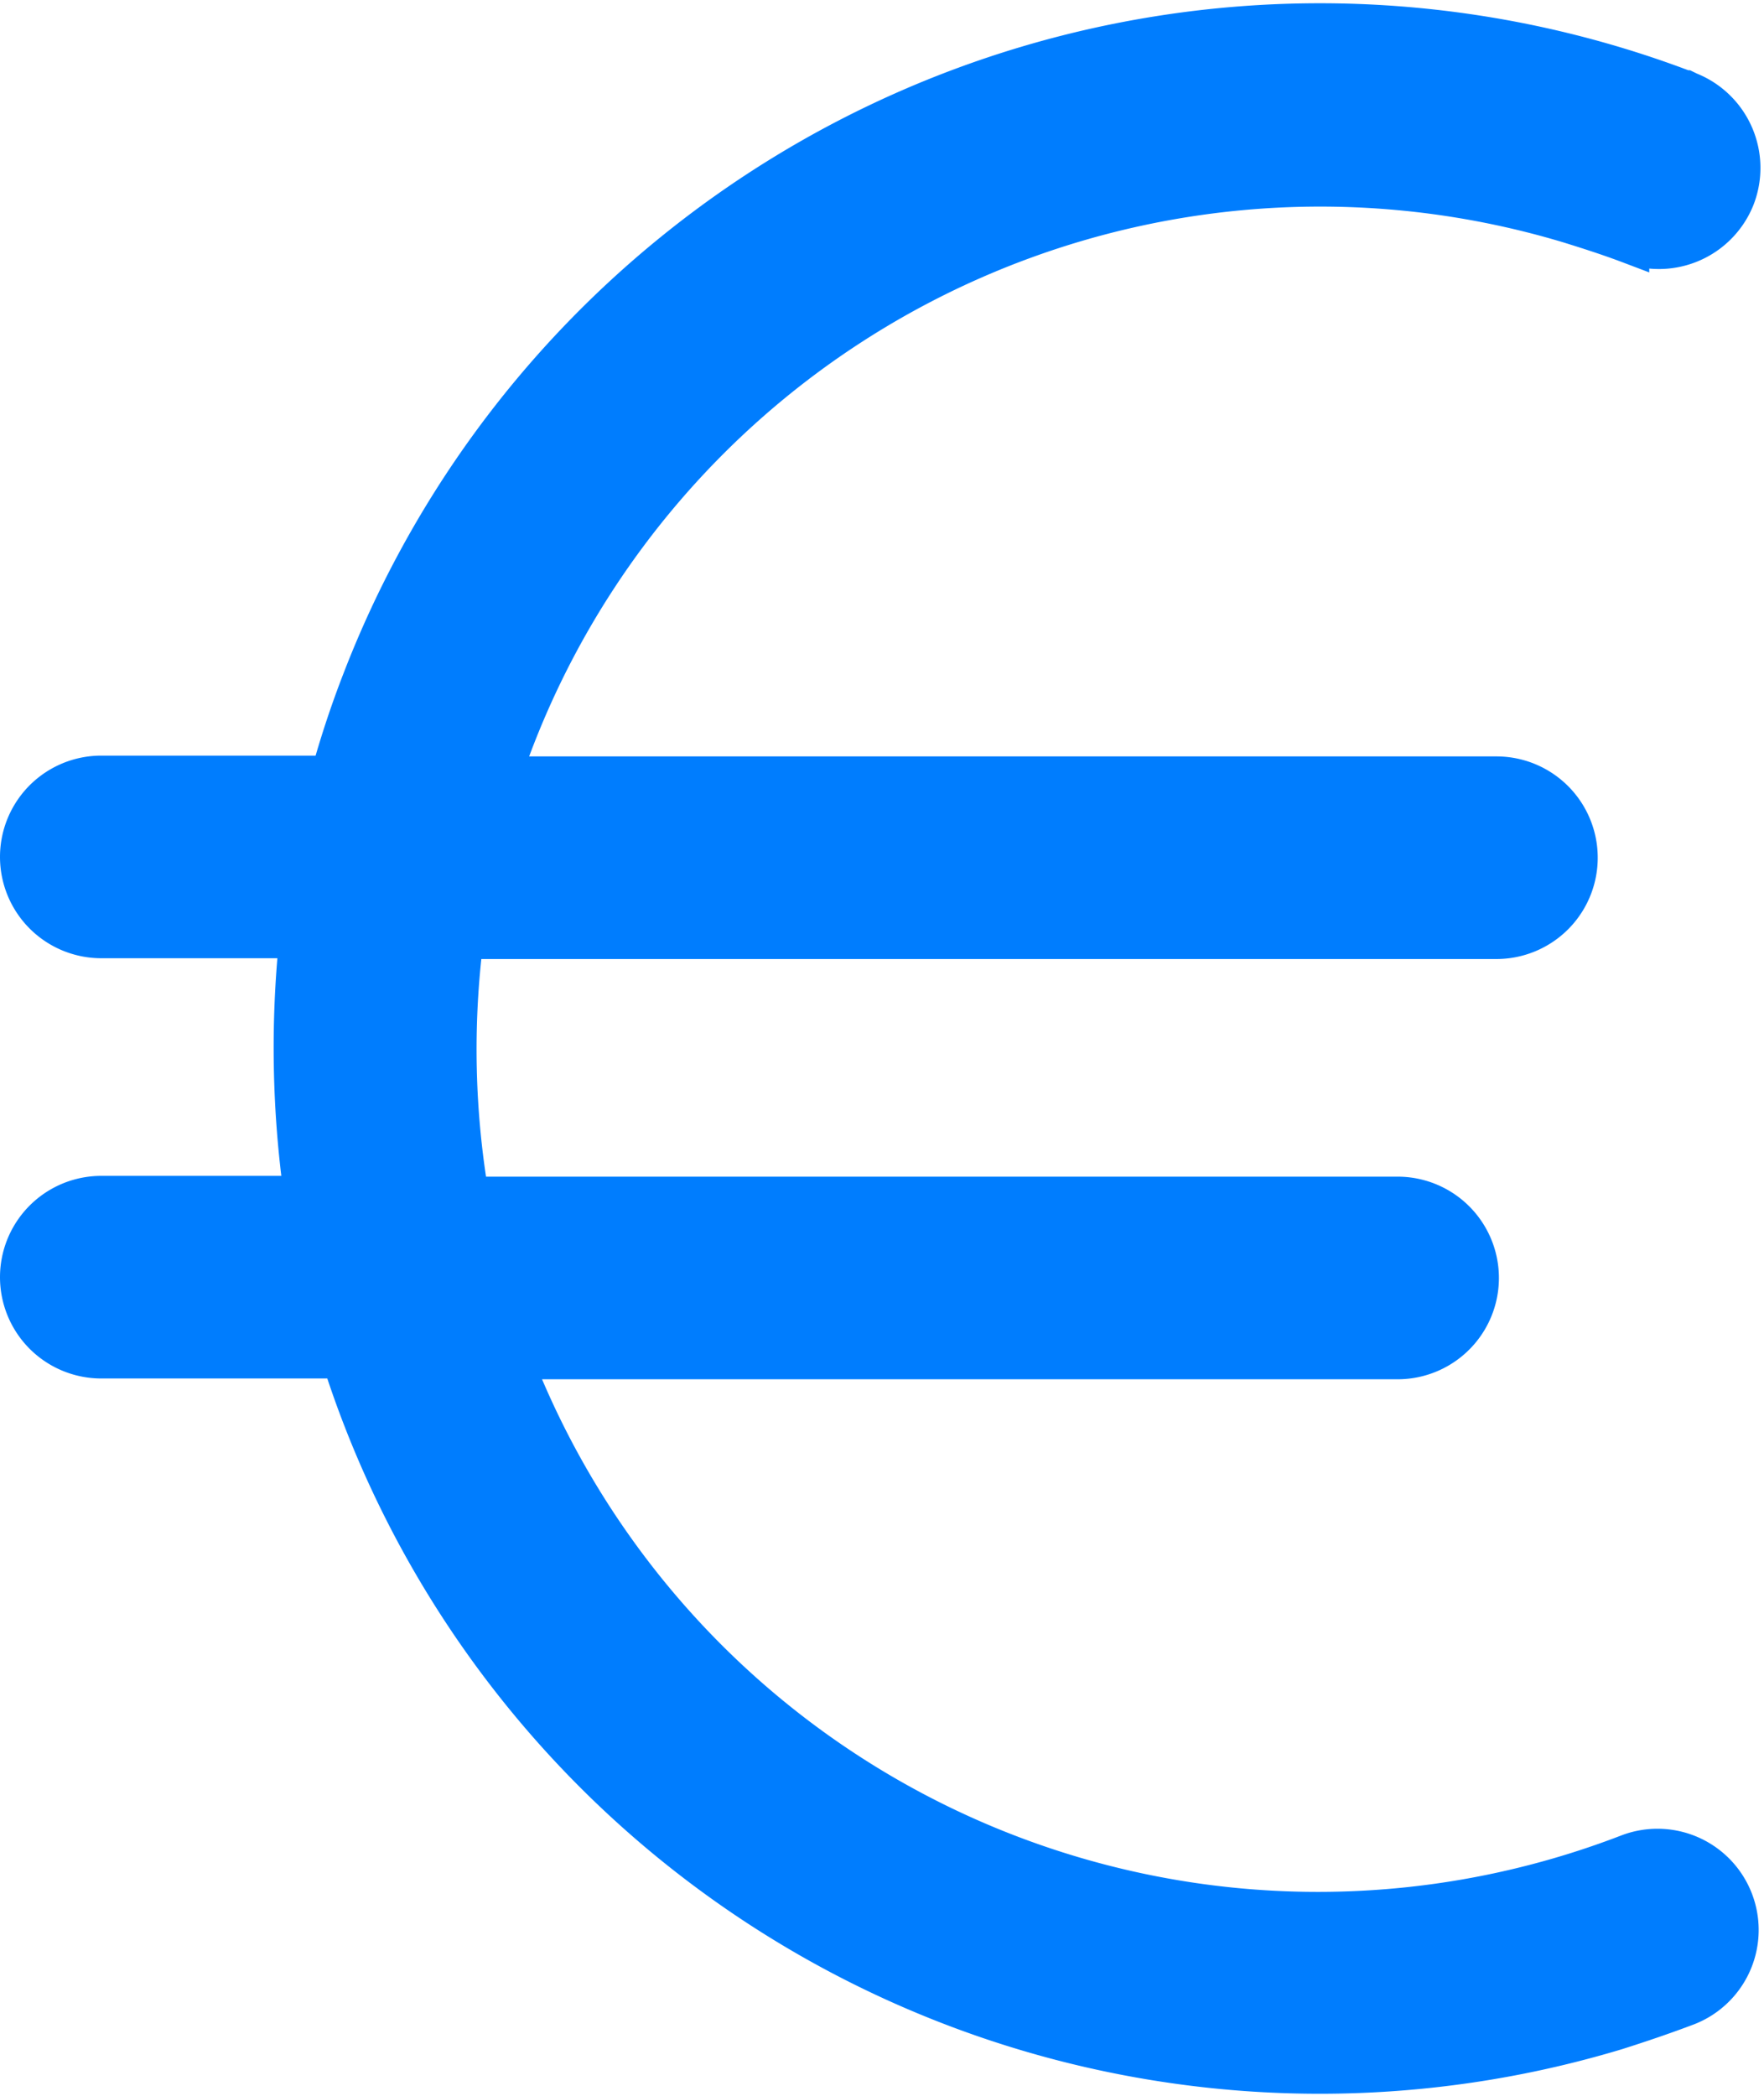 <svg xmlns="http://www.w3.org/2000/svg" width="17.834" height="21.189" viewBox="0 0 17.834 21.189"><path d="M21.142,3.567v0a.829.829,0,0,0-.467-1.07L20.64,2.48h-.008A10.38,10.38,0,0,0,7.259,8.45a9.942,9.942,0,0,0-.317.958H4.624a.824.824,0,0,0,0,1.648h2a10.669,10.669,0,0,0,.048,2.6H4.624a.824.824,0,1,0,0,1.648h2.43a10.379,10.379,0,0,0,12.887,6.788h0c.24-.076.481-.158.716-.247h0a.822.822,0,0,0-.6-1.533,8.728,8.728,0,0,1-11.274-5H17.73a.824.824,0,1,0,0-1.648H8.343a8.912,8.912,0,0,1-.055-2.6H18.729a.824.824,0,0,0,0-1.648H8.667A8.733,8.733,0,0,1,19.458,3.827c.2.062.41.129.616.207A.829.829,0,0,0,21.142,3.567Z" transform="translate(-3.6 -1.57)" fill="#007dfe" stroke="#007dfe" stroke-width="0.4"/></svg>
